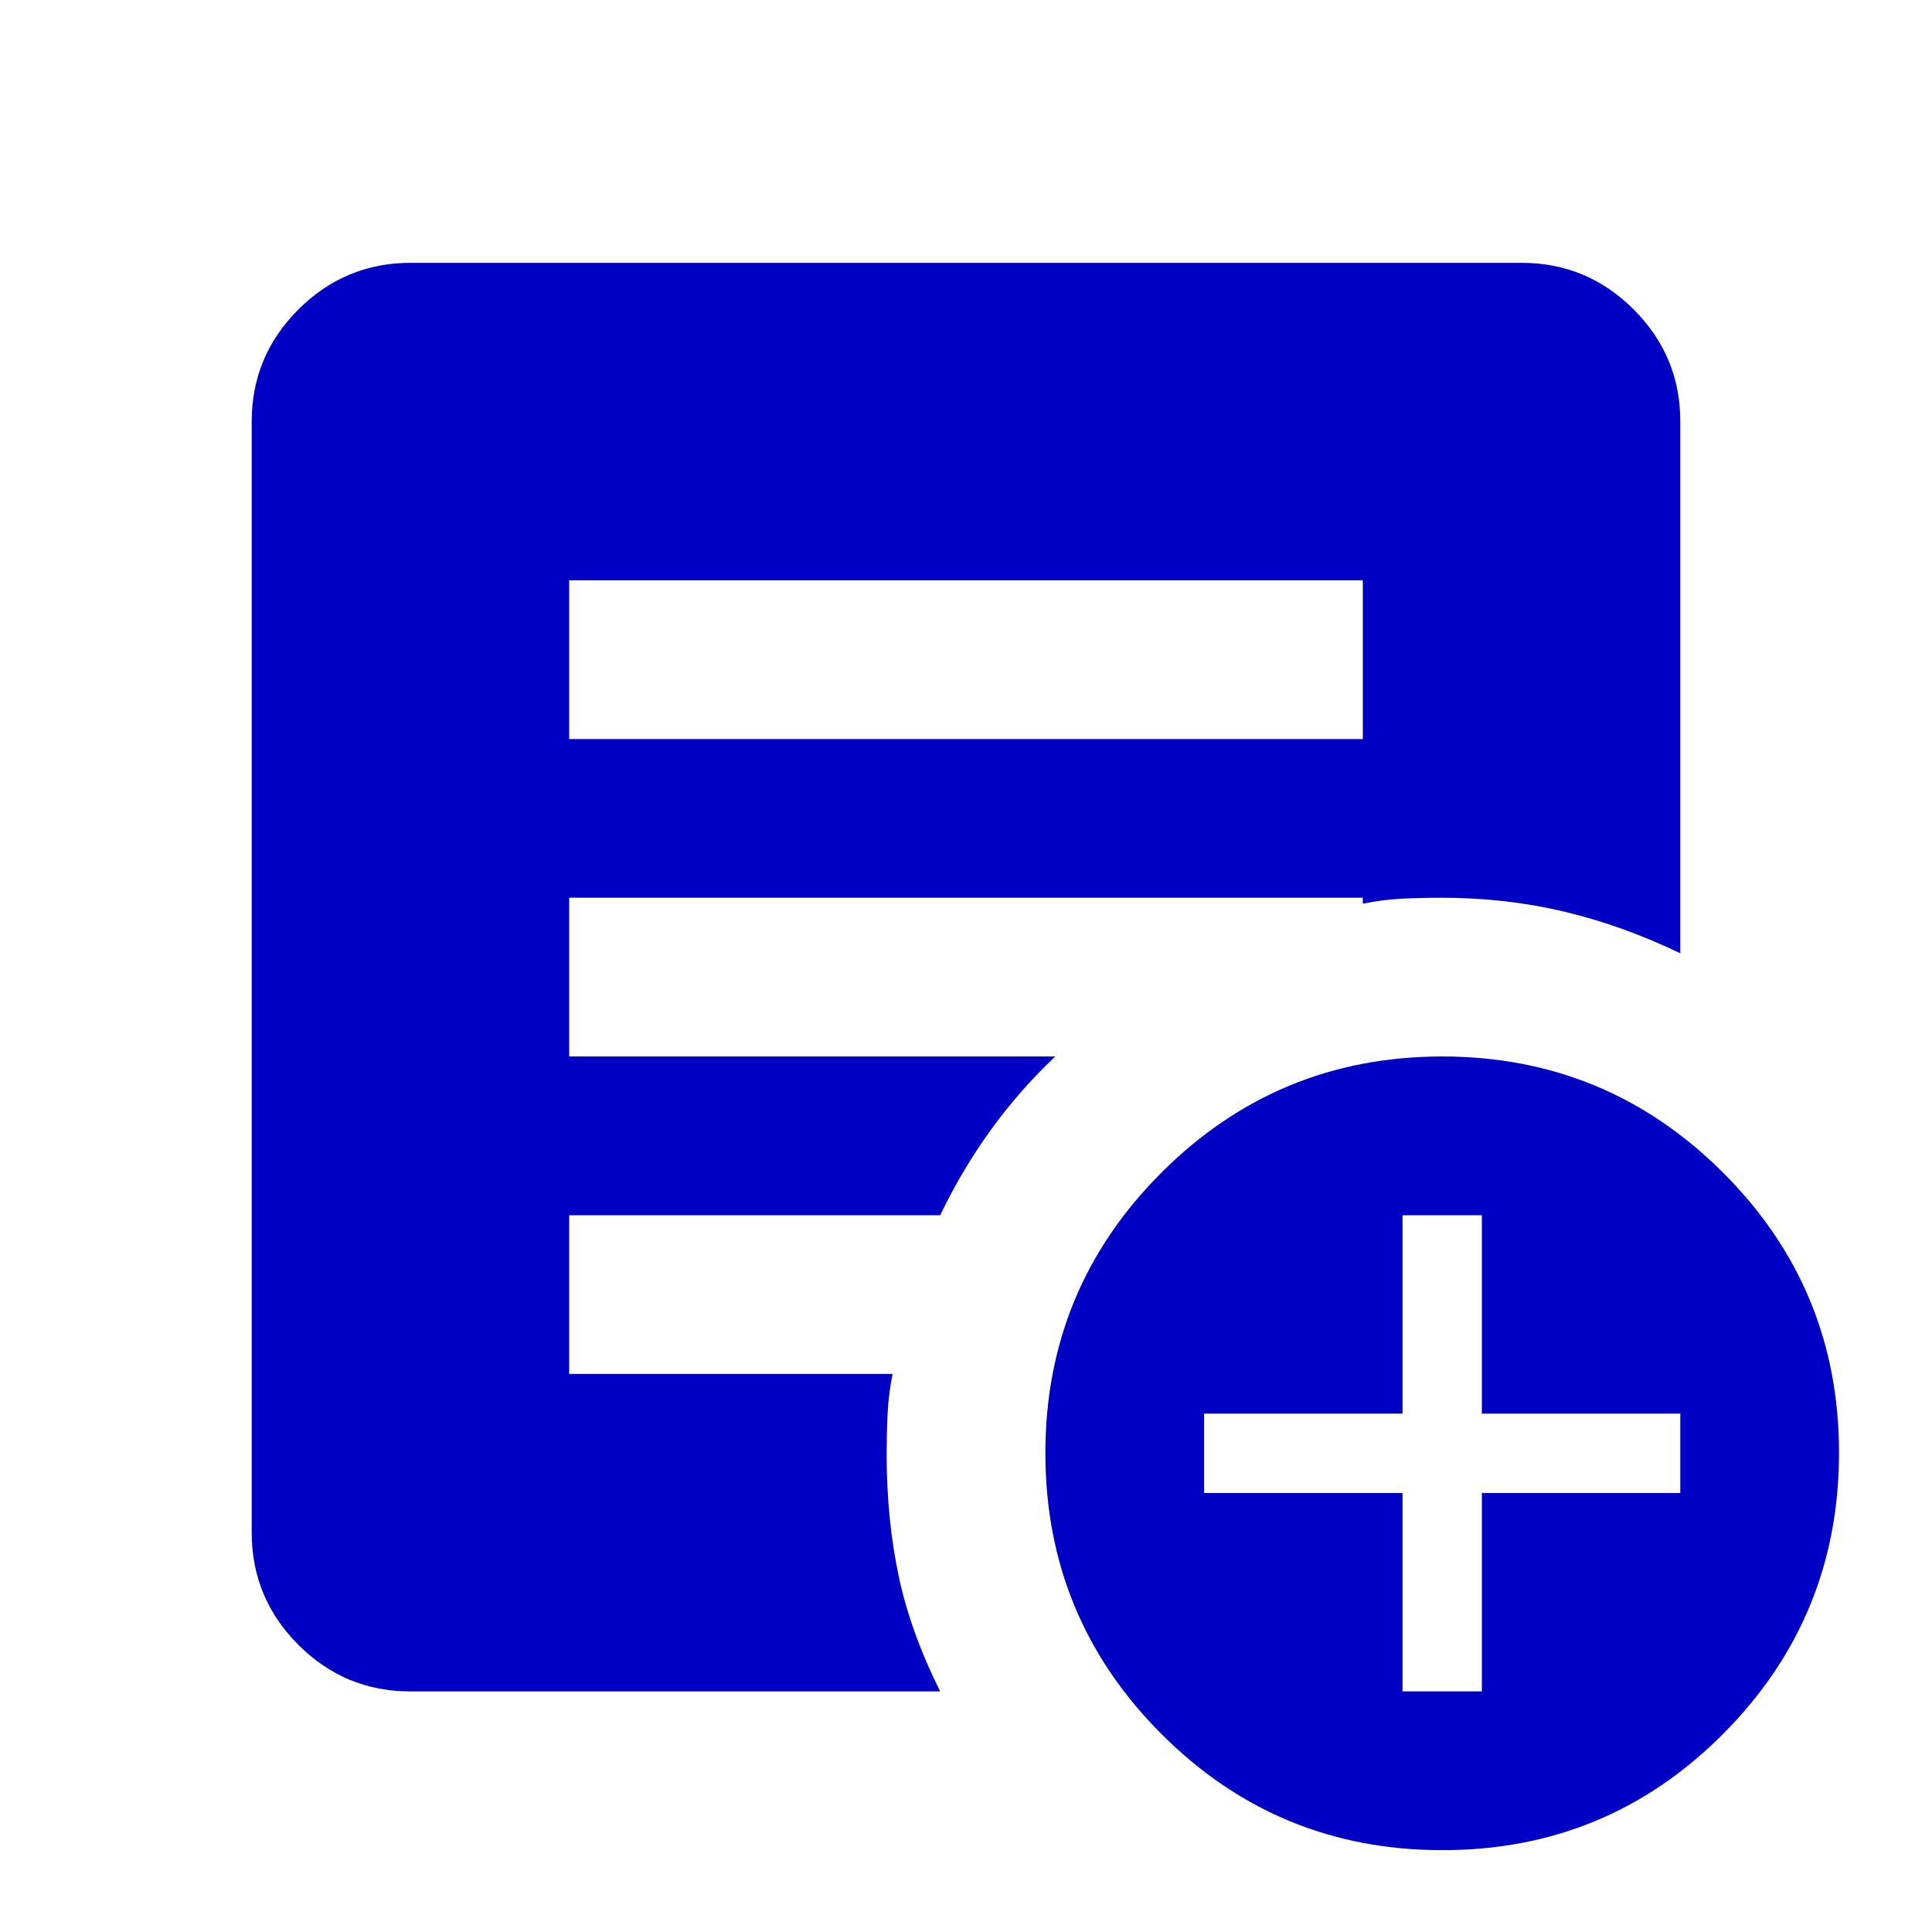 <svg xmlns="http://www.w3.org/2000/svg" width="71" height="71" viewBox="0 0 71 71" fill="none">
  <path d="M51.542 62.159H54.458V54.867H61.75V51.95H54.458V44.659H51.542V51.95H44.25V54.867H51.542V62.159ZM53 67.992C48.965 67.992 45.526 66.57 42.684 63.725C39.841 60.88 38.419 57.441 38.417 53.409C38.415 49.376 39.837 45.937 42.684 43.092C45.53 40.248 48.969 38.825 53 38.825C57.031 38.825 60.471 40.248 63.319 43.092C66.168 45.937 67.589 49.376 67.583 53.409C67.578 57.441 66.155 60.881 63.316 63.728C60.477 66.575 57.039 67.996 53 67.992ZM20.917 27.159H50.083V21.325H20.917V27.159ZM34.552 62.159H15.083C13.479 62.159 12.106 61.588 10.965 60.447C9.824 59.305 9.252 57.931 9.25 56.325V15.492C9.25 13.888 9.822 12.515 10.965 11.374C12.108 10.232 13.481 9.661 15.083 9.659H55.917C57.521 9.659 58.895 10.23 60.038 11.374C61.181 12.517 61.752 13.89 61.75 15.492V35.034C60.34 34.353 58.918 33.843 57.483 33.502C56.048 33.162 54.554 32.992 53 32.992C52.465 32.992 51.967 33.004 51.504 33.027C51.041 33.05 50.568 33.112 50.083 33.211V32.992H20.917V38.825H38.781C37.906 39.652 37.117 40.551 36.413 41.523C35.709 42.495 35.089 43.541 34.552 44.659H20.917V50.492H32.802C32.705 50.978 32.645 51.453 32.621 51.915C32.598 52.378 32.585 52.876 32.583 53.409C32.583 55.013 32.729 56.508 33.021 57.895C33.312 59.281 33.823 60.702 34.552 62.159Z" fill="#0000C4"/>
</svg>